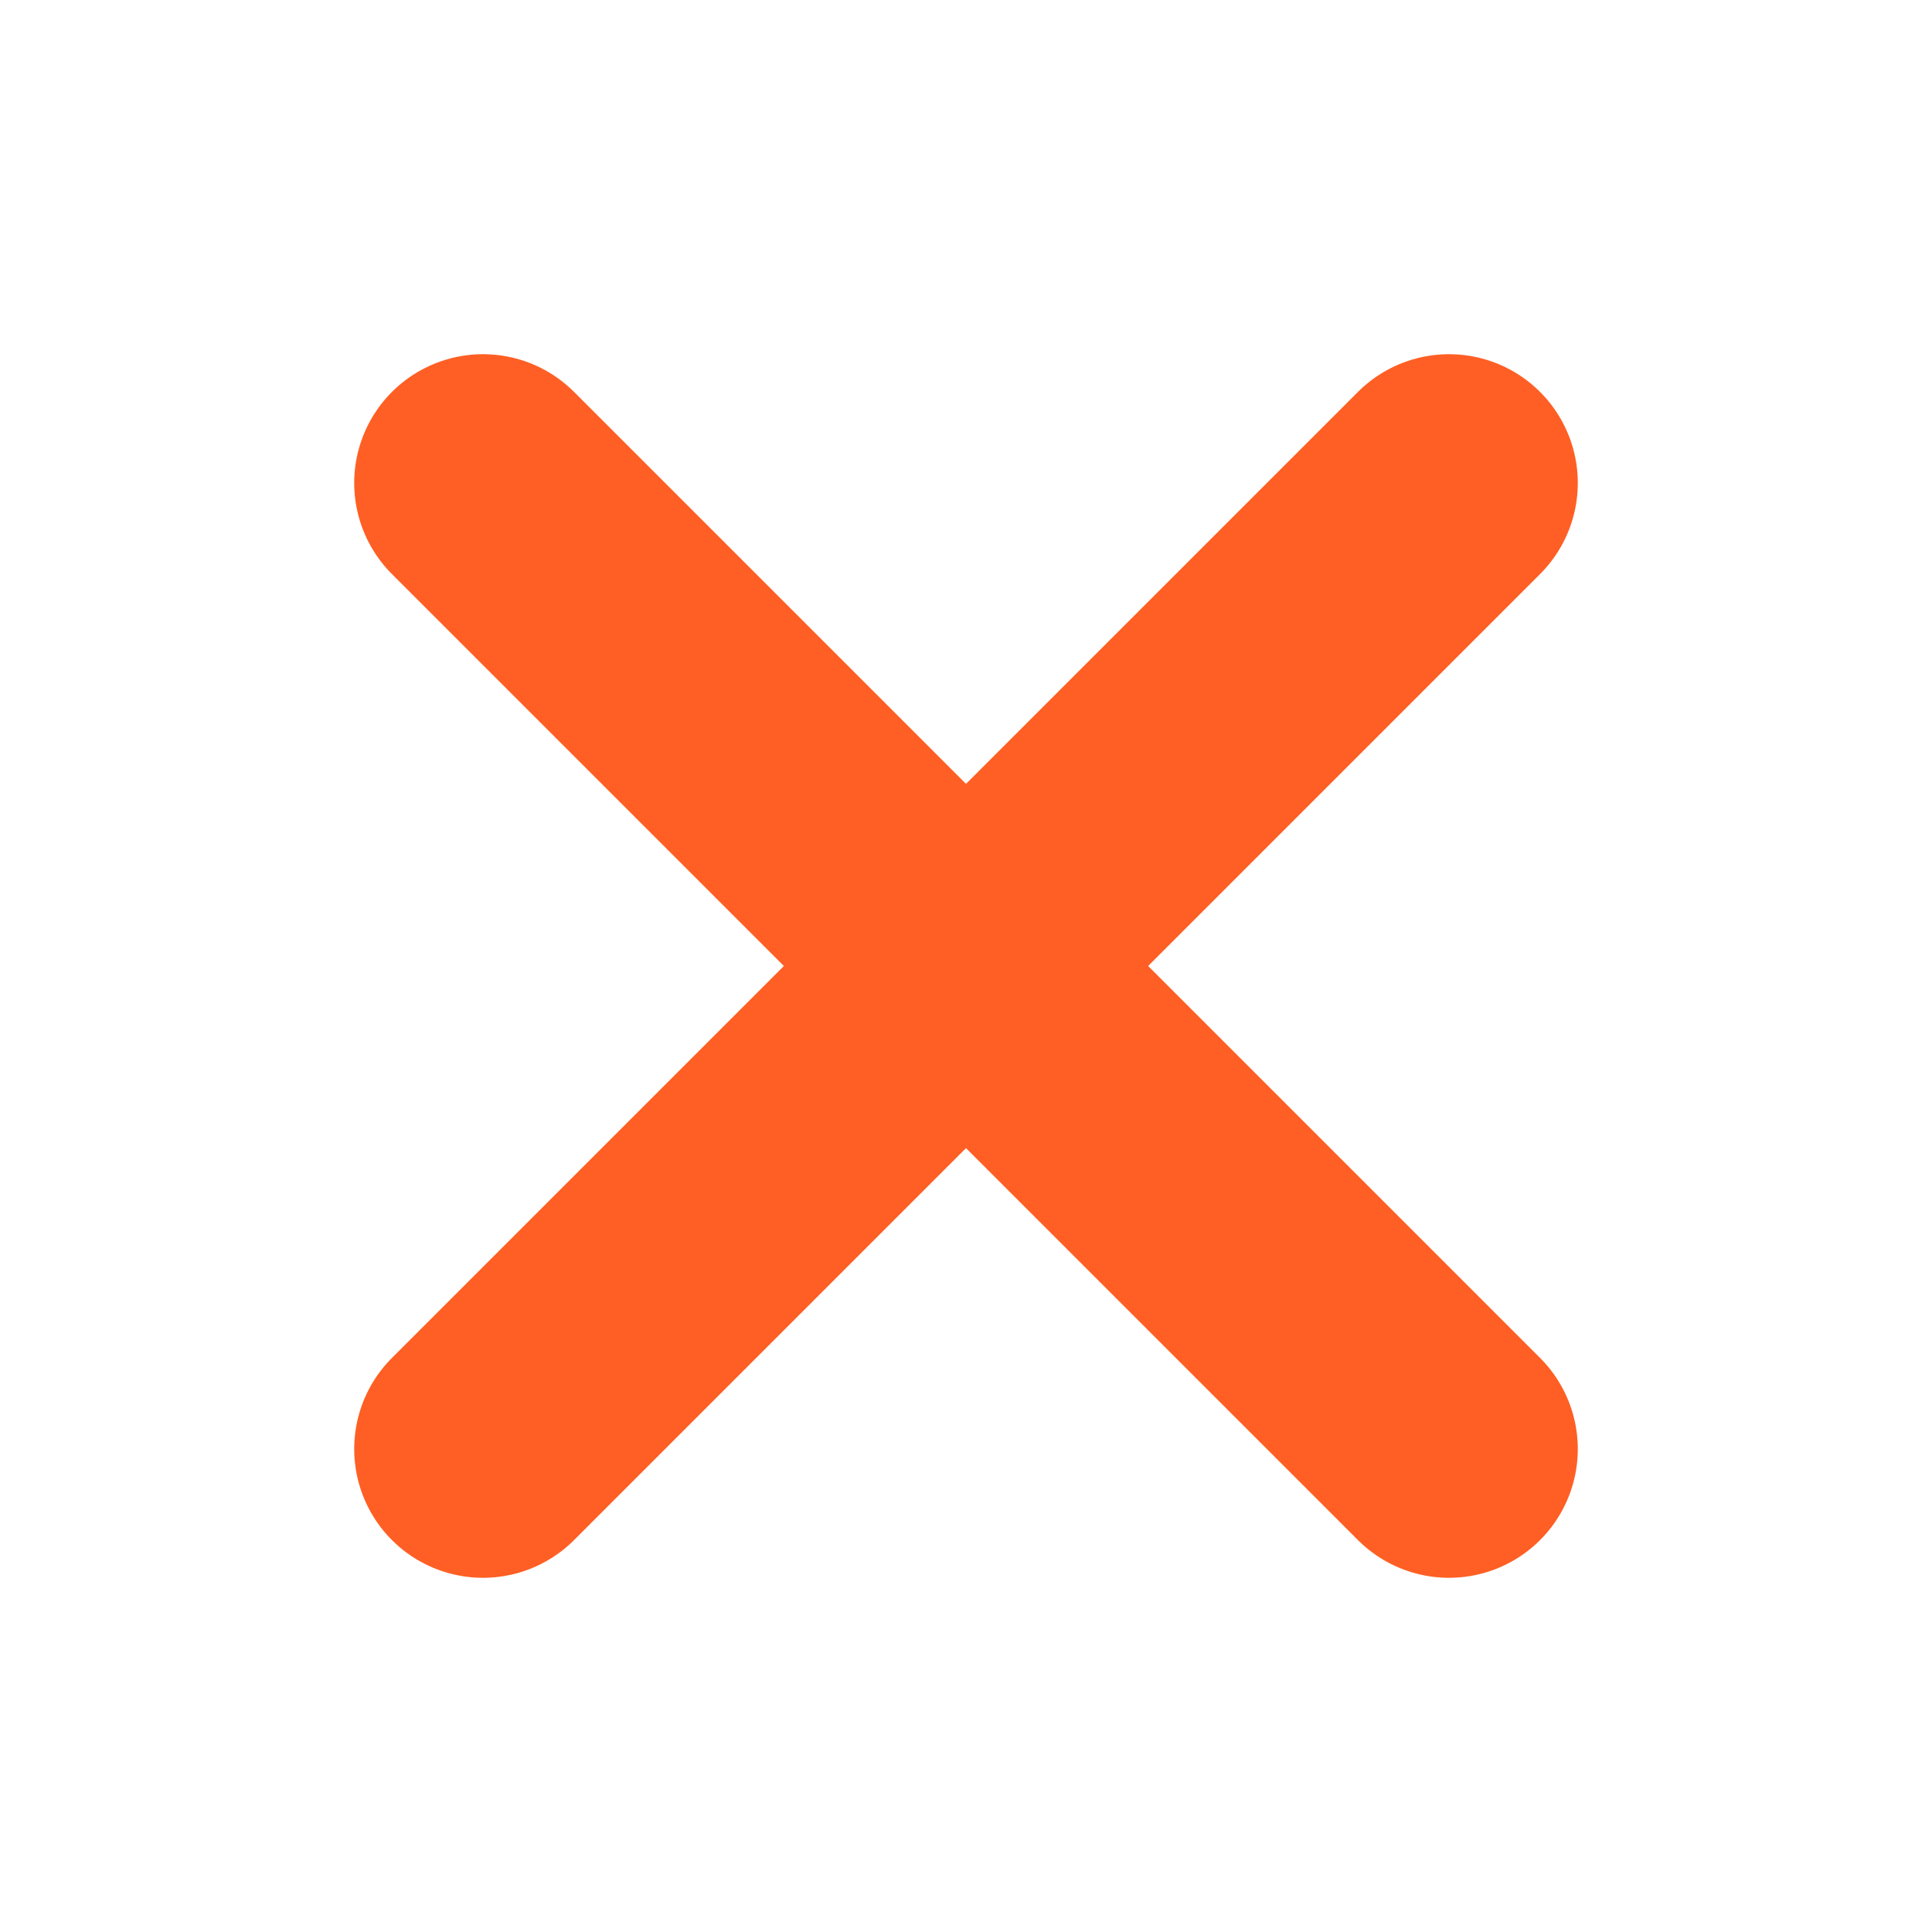 <svg width="30" height="30" viewBox="0 0 30 30" fill="none" xmlns="http://www.w3.org/2000/svg">
<path d="M22.5 7.5L7.5 22.5" stroke="#FF5F24" stroke-width="4" stroke-linecap="round"/>
<path d="M22.5 22.5L7.5 7.5" stroke="#FF5F24" stroke-width="4" stroke-linecap="round"/>
</svg>
